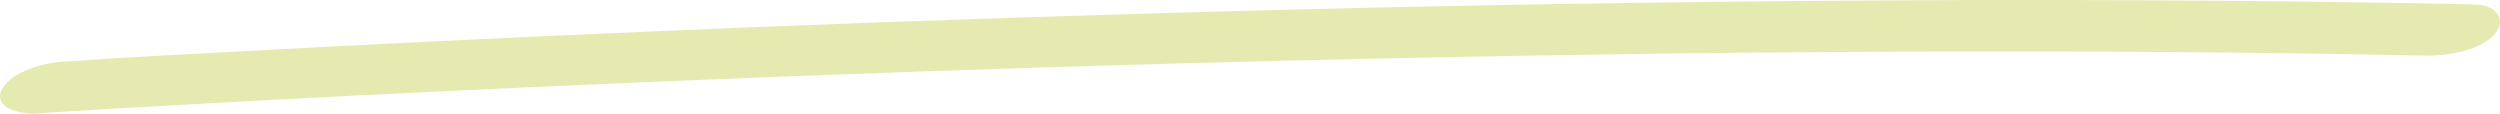 <svg width="286" height="13" viewBox="0 0 286 13" fill="none" xmlns="http://www.w3.org/2000/svg">
<path opacity="0.97" d="M4.628 12.94C9.64 12.617 14.739 12.327 19.8 12.045C33.365 11.282 46.942 10.594 60.531 9.981C80.36 9.075 100.202 8.312 120.055 7.693C144.002 6.947 167.953 6.419 191.908 6.11C204.587 5.96 217.266 5.886 229.945 5.886C243.113 5.886 254.727 5.977 267.907 6.184L277.429 6.358C280.361 6.416 283.894 5.645 285.423 3.871C286.675 2.429 285.911 0.556 282.917 0.498C256.882 -0.033 230.822 -0.108 204.775 0.125C180.444 0.34 156.126 0.81 131.82 1.534C111.223 2.131 90.638 2.882 70.066 3.789C55.457 4.43 40.84 5.148 26.215 5.944C19.951 6.292 13.686 6.574 7.51 7.046H7.272C4.465 7.22 1.007 8.431 0.155 10.362C-0.697 12.293 2.122 13.139 4.54 12.982L4.628 12.94Z" fill="#E5EAAF"/>
</svg>
